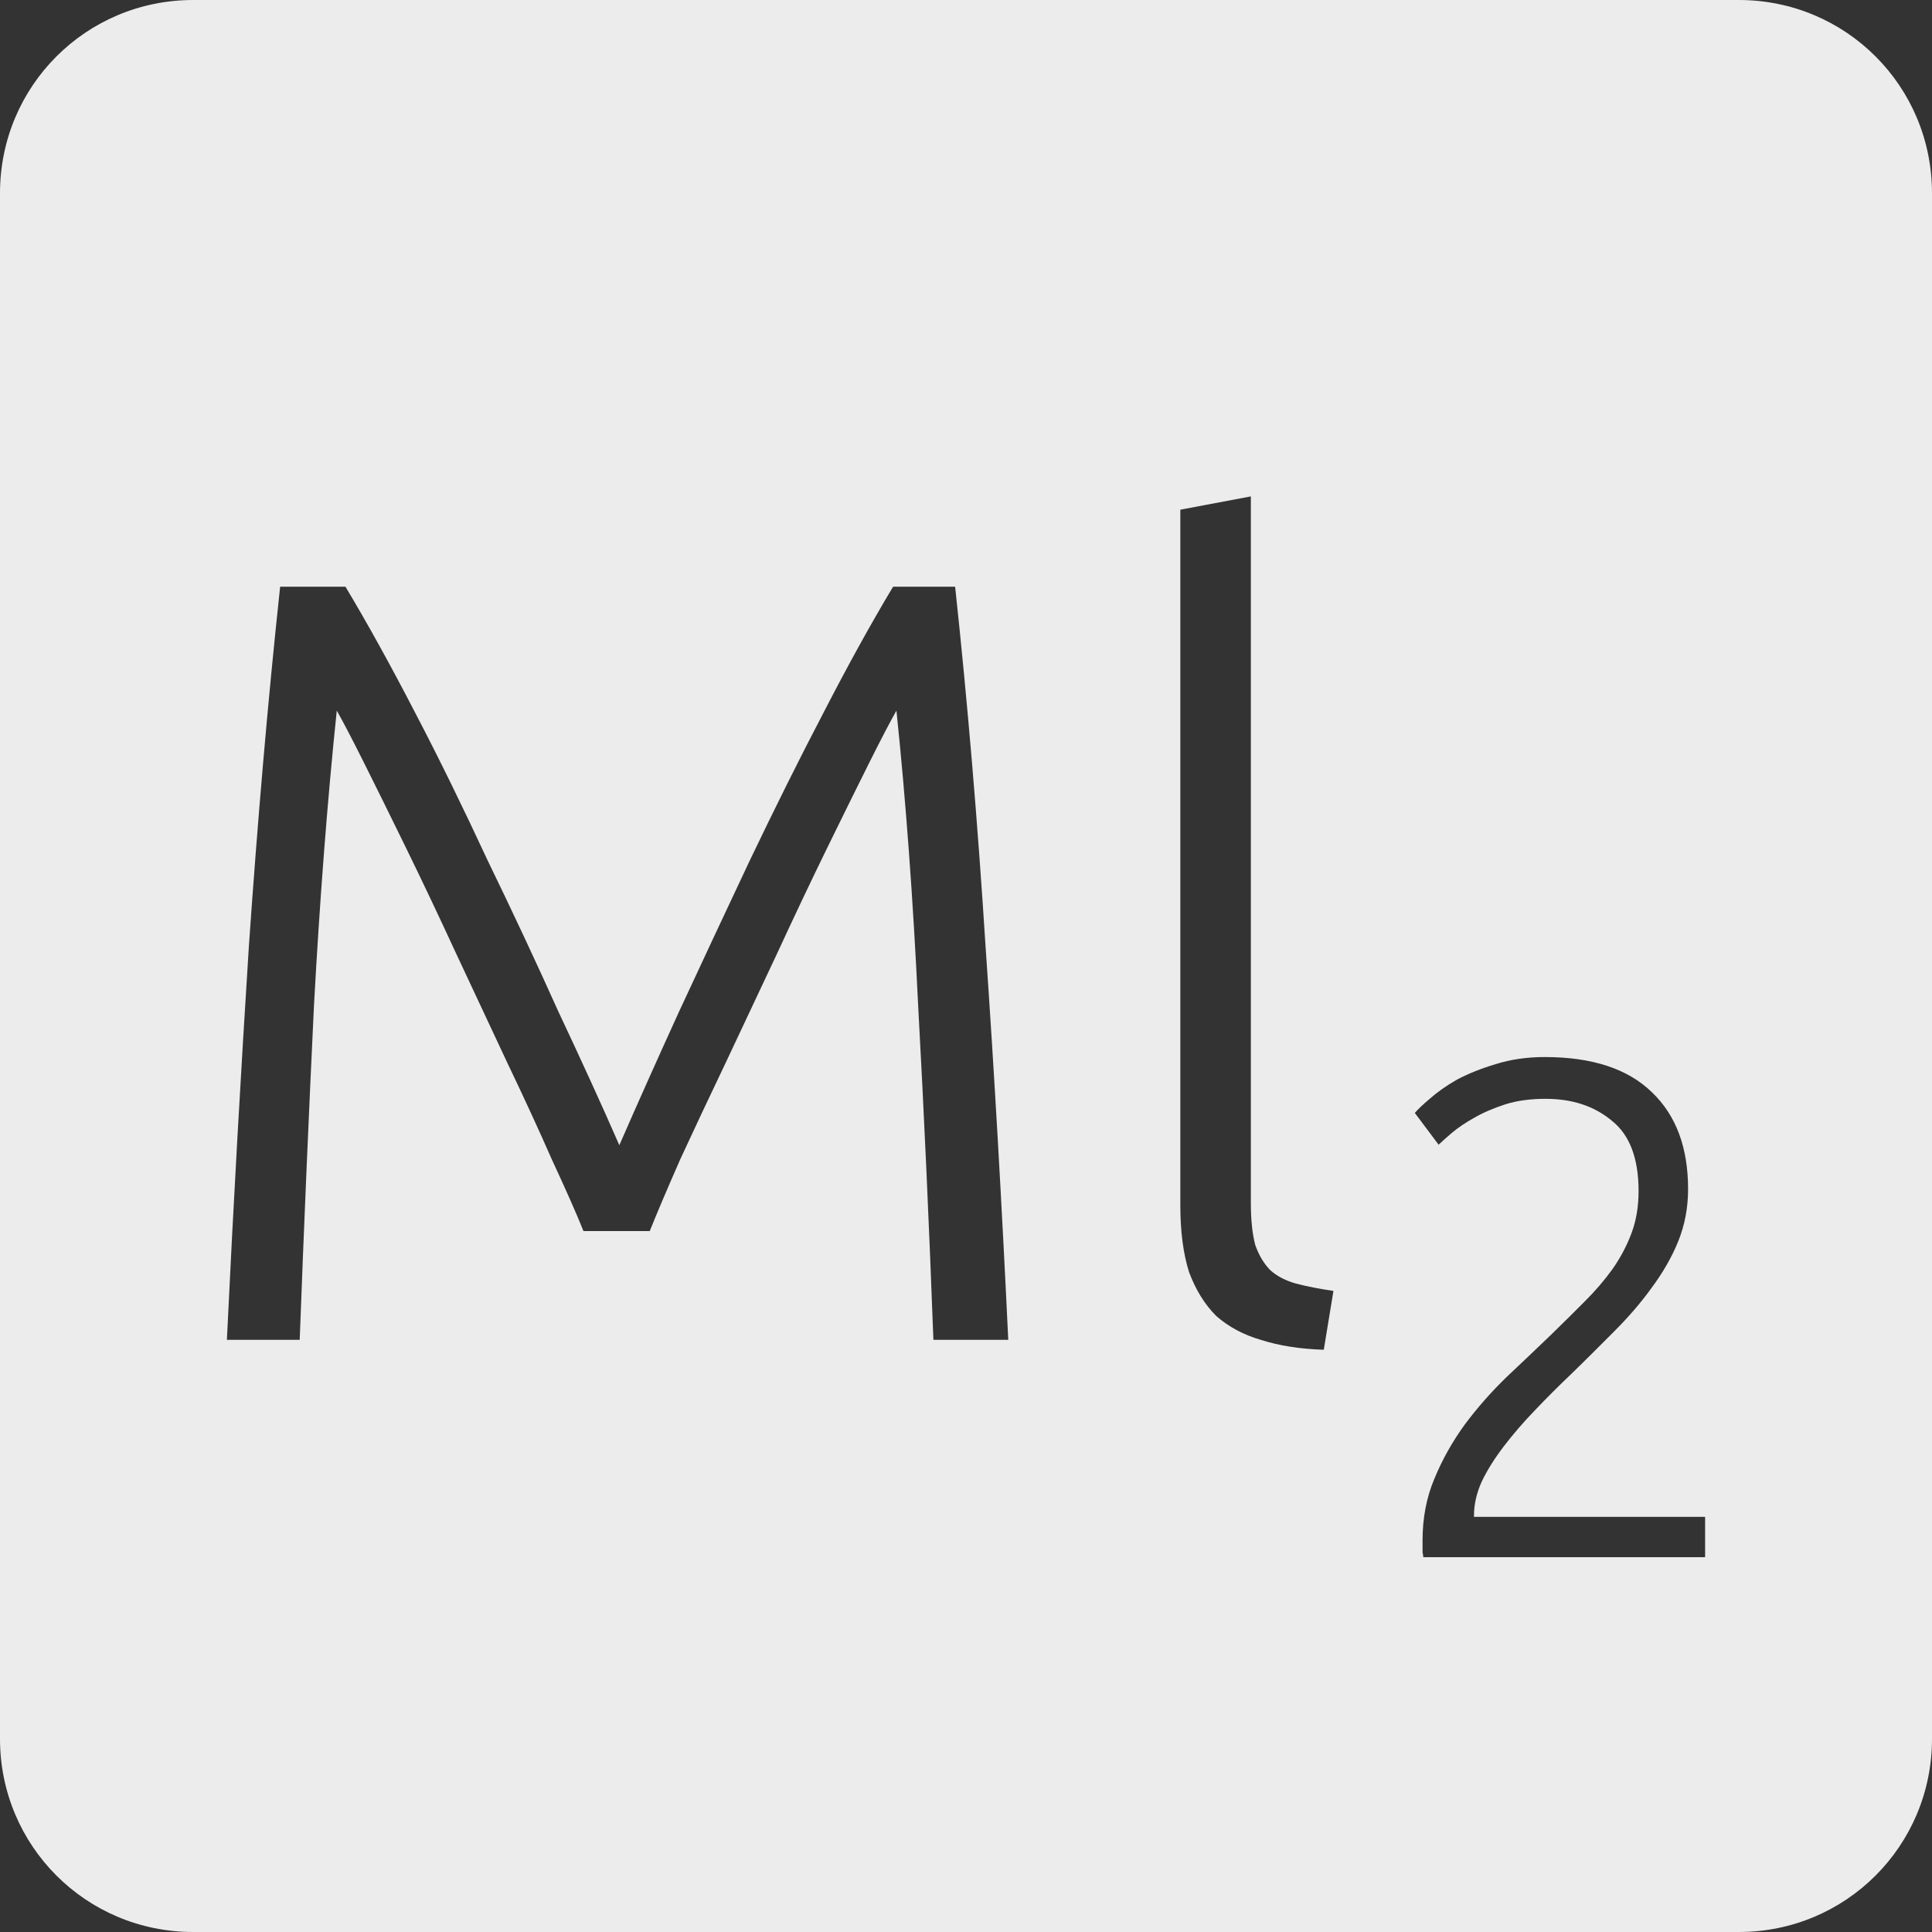 <?xml version="1.0" encoding="UTF-8" standalone="no"?>
<svg
   xmlns:dc="http://purl.org/dc/elements/1.1/"
   xmlns:cc="http://creativecommons.org/ns#"
   xmlns:rdf="http://www.w3.org/1999/02/22-rdf-syntax-ns#"
   xmlns:svg="http://www.w3.org/2000/svg"
   xmlns="http://www.w3.org/2000/svg"
   xmlns:sodipodi="http://sodipodi.sourceforge.net/DTD/sodipodi-0.dtd"
   xmlns:inkscape="http://www.inkscape.org/namespaces/inkscape"
   viewBox="0 0 16 16"
   id="svg2"
   version="1.1"
   inkscape:version="0.91 r13725"
   sodipodi:docname="indicator-keyboard-Ml-2.svg">
  <rect x="0" y="0" width="16" height="16" fill="#333333" stroke="none"/>
  <defs
     id="defs12" />
  <sodipodi:namedview
     pagecolor="#ffffff"
     bordercolor="#666666"
     borderopacity="1"
     objecttolerance="10"
     gridtolerance="10"
     guidetolerance="10"
     inkscape:pageopacity="0"
     inkscape:pageshadow="2"
     inkscape:window-width="640"
     inkscape:window-height="480"
     id="namedview10"
     showgrid="false"
     inkscape:zoom="14.75"
     inkscape:cx="8"
     inkscape:cy="8"
     inkscape:window-x="75"
     inkscape:window-y="34"
     inkscape:window-maximized="0"
     inkscape:current-layer="svg2" />
  <path
     style="fill:#ececec;fill-opacity:1"
     d="M 1.6 0 C 0.713 2.9605947e-16 0 0.713 0 1.6 L 0 14.4 C 2.9605947e-16 15.287 0.713 16 1.6 16 L 14.4 16 C 15.287 16 16 15.287 16 14.4 L 16 1.6 C 16 0.713 15.287 0 14.4 0 L 1.6 0 z M 10.359 4.111 L 10.359 9.963 C 10.359 10.107 10.372 10.223 10.396 10.312 C 10.426 10.396 10.467 10.466 10.521 10.52 C 10.575 10.568 10.645 10.605 10.729 10.629 C 10.819 10.653 10.923 10.673 11.043 10.691 L 10.963 11.178 C 10.765 11.172 10.591 11.144 10.441 11.096 C 10.297 11.054 10.174 10.988 10.072 10.898 C 9.976 10.802 9.902 10.681 9.848 10.537 C 9.8 10.387 9.775 10.202 9.775 9.98 L 9.775 4.221 L 10.359 4.111 z M 2.32 4.859 L 2.861 4.859 C 3.041 5.159 3.233 5.506 3.438 5.902 C 3.642 6.292 3.841 6.701 4.039 7.127 C 4.243 7.547 4.439 7.965 4.625 8.379 C 4.817 8.787 4.985 9.154 5.129 9.484 C 5.273 9.154 5.437 8.787 5.623 8.379 C 5.815 7.965 6.011 7.547 6.209 7.127 C 6.413 6.701 6.616 6.292 6.82 5.902 C 7.024 5.506 7.216 5.159 7.396 4.859 L 7.91 4.859 C 8.012 5.807 8.096 6.8 8.162 7.838 C 8.234 8.876 8.296 9.962 8.35 11.096 L 7.73 11.096 C 7.694 10.13 7.652 9.208 7.604 8.332 C 7.562 7.45 7.502 6.635 7.424 5.885 C 7.376 5.969 7.301 6.112 7.199 6.316 C 7.097 6.52 6.98 6.757 6.848 7.027 C 6.716 7.297 6.578 7.588 6.434 7.9 C 6.29 8.206 6.148 8.507 6.01 8.801 C 5.872 9.089 5.747 9.356 5.633 9.602 C 5.525 9.848 5.441 10.045 5.381 10.195 L 4.832 10.195 C 4.772 10.045 4.684 9.848 4.57 9.602 C 4.462 9.356 4.339 9.089 4.201 8.801 C 4.063 8.507 3.923 8.206 3.779 7.9 C 3.635 7.588 3.497 7.297 3.365 7.027 C 3.233 6.757 3.116 6.52 3.014 6.316 C 2.912 6.112 2.837 5.969 2.789 5.885 C 2.711 6.635 2.648 7.45 2.6 8.332 C 2.558 9.208 2.518 10.13 2.482 11.096 L 1.879 11.096 C 1.933 9.962 1.995 8.876 2.061 7.838 C 2.133 6.8 2.218 5.807 2.32 4.859 z M 12.793 8.754 C 13.187 8.754 13.483 8.852 13.682 9.047 C 13.881 9.238 13.98 9.504 13.98 9.848 C 13.98 10 13.953 10.145 13.898 10.281 C 13.844 10.414 13.769 10.543 13.676 10.668 C 13.586 10.793 13.482 10.912 13.365 11.029 C 13.248 11.146 13.131 11.264 13.01 11.381 C 12.908 11.478 12.808 11.578 12.711 11.68 C 12.617 11.777 12.531 11.877 12.453 11.979 C 12.379 12.076 12.318 12.172 12.271 12.27 C 12.229 12.363 12.207 12.457 12.207 12.551 L 12.207 12.562 L 14.121 12.562 L 14.121 12.896 L 11.787 12.896 C 11.787 12.889 11.785 12.875 11.781 12.855 L 11.781 12.756 C 11.781 12.573 11.813 12.402 11.879 12.246 C 11.945 12.086 12.029 11.937 12.131 11.797 C 12.236 11.656 12.352 11.525 12.477 11.404 C 12.605 11.283 12.729 11.166 12.846 11.053 C 12.943 10.959 13.033 10.869 13.119 10.783 C 13.209 10.694 13.287 10.603 13.354 10.51 C 13.42 10.416 13.473 10.316 13.512 10.211 C 13.551 10.106 13.57 9.99 13.57 9.865 C 13.57 9.592 13.496 9.398 13.348 9.281 C 13.203 9.16 13.021 9.1 12.799 9.1 C 12.674 9.1 12.562 9.115 12.465 9.146 C 12.367 9.178 12.281 9.215 12.207 9.258 C 12.137 9.297 12.076 9.338 12.025 9.381 C 11.975 9.424 11.937 9.457 11.914 9.48 L 11.717 9.217 C 11.74 9.189 11.781 9.15 11.84 9.1 C 11.902 9.045 11.977 8.992 12.066 8.941 C 12.16 8.891 12.268 8.848 12.389 8.812 C 12.51 8.774 12.645 8.754 12.793 8.754 z "
     id="path4" />
</svg>
